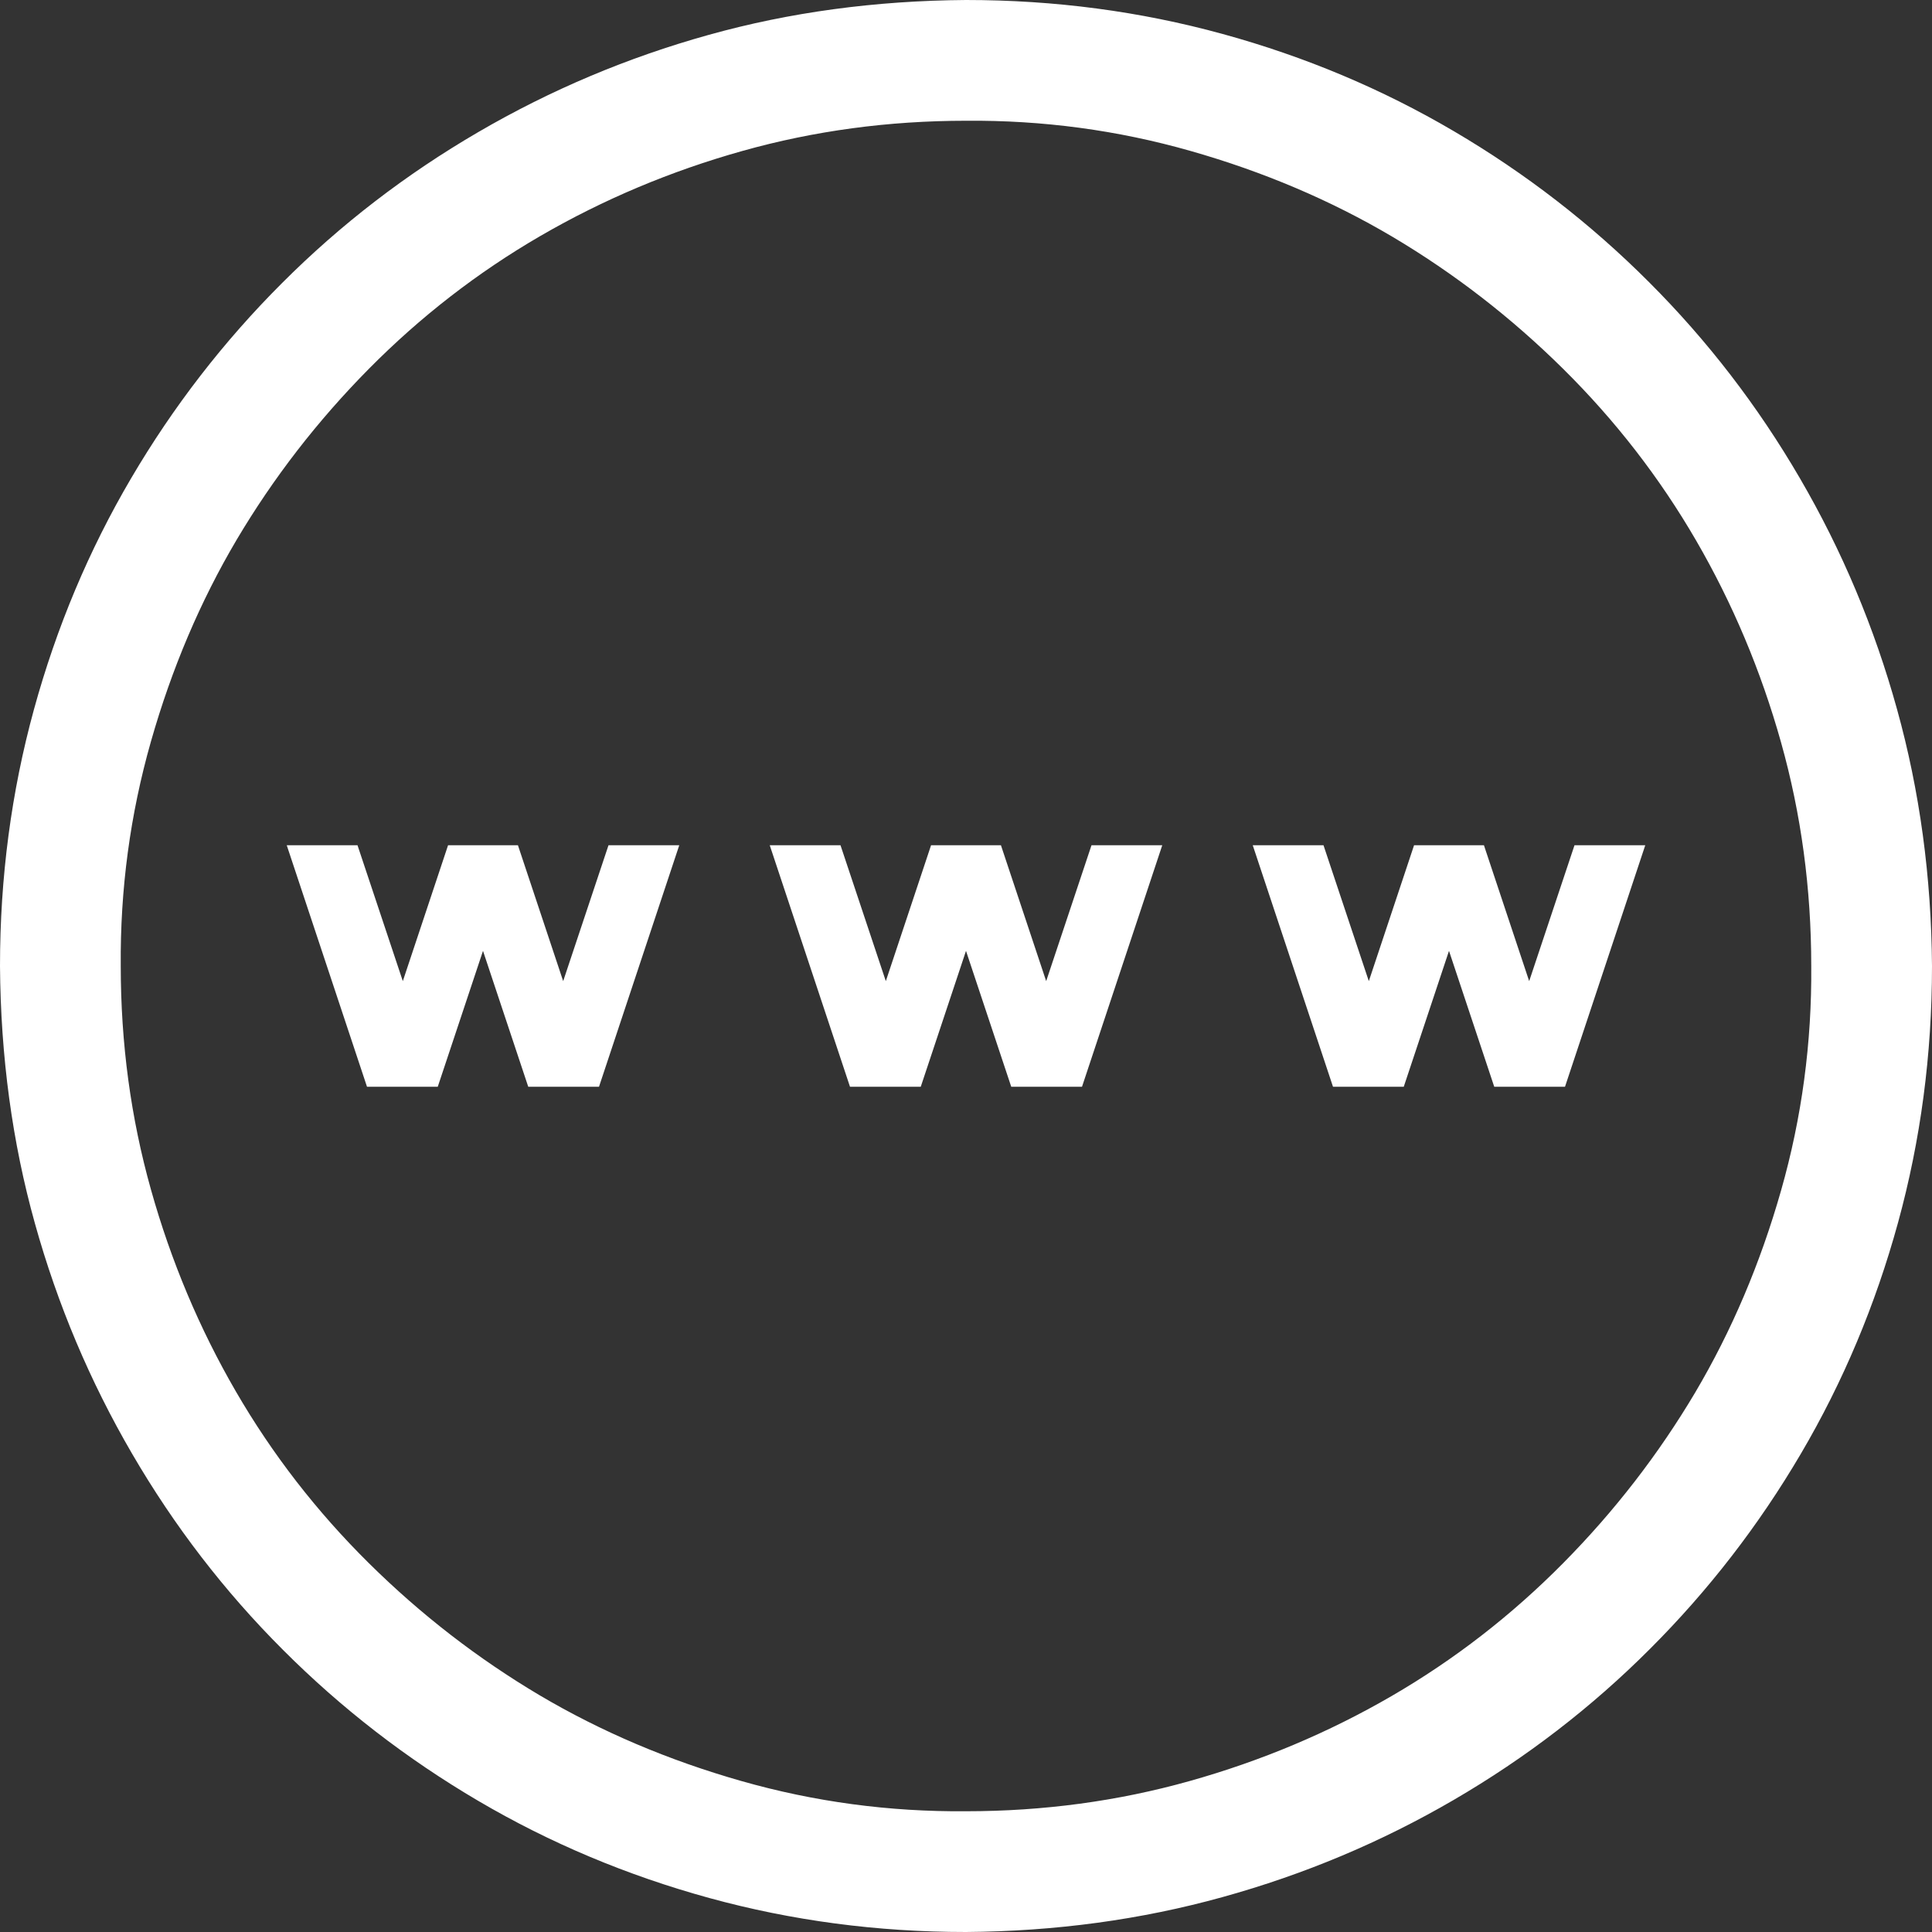 <svg width="24" height="24" viewBox="0 0 24 24" fill="none" xmlns="http://www.w3.org/2000/svg">
<rect x="0" y="0" width="24" height="24" fill="#333333" stroke="none"/>
<g clip-path="url(#clip0_1169_21325)">
<path d="M12 0C13.102 0 14.164 0.141 15.188 0.422C16.211 0.703 17.168 1.105 18.059 1.629C18.949 2.152 19.758 2.777 20.484 3.504C21.211 4.23 21.836 5.043 22.359 5.941C22.883 6.84 23.285 7.797 23.566 8.812C23.848 9.828 23.992 10.891 24 12C24 13.102 23.859 14.164 23.578 15.188C23.297 16.211 22.895 17.168 22.371 18.059C21.848 18.949 21.223 19.758 20.496 20.484C19.77 21.211 18.957 21.836 18.059 22.359C17.16 22.883 16.203 23.285 15.188 23.566C14.172 23.848 13.109 23.992 12 24C10.898 24 9.836 23.859 8.812 23.578C7.789 23.297 6.832 22.895 5.941 22.371C5.051 21.848 4.242 21.223 3.516 20.496C2.789 19.77 2.164 18.957 1.641 18.059C1.117 17.16 0.715 16.207 0.434 15.199C0.152 14.191 0.008 13.125 0 12C0 10.898 0.141 9.836 0.422 8.812C0.703 7.789 1.105 6.832 1.629 5.941C2.152 5.051 2.777 4.242 3.504 3.516C4.23 2.789 5.043 2.164 5.941 1.641C6.84 1.117 7.793 0.715 8.801 0.434C9.809 0.152 10.875 0.008 12 0ZM12 22.5C12.961 22.5 13.887 22.375 14.777 22.125C15.668 21.875 16.504 21.523 17.285 21.07C18.066 20.617 18.777 20.066 19.418 19.418C20.059 18.77 20.605 18.062 21.059 17.297C21.512 16.531 21.867 15.695 22.125 14.789C22.383 13.883 22.508 12.953 22.5 12C22.5 11.039 22.375 10.113 22.125 9.223C21.875 8.332 21.523 7.496 21.07 6.715C20.617 5.934 20.066 5.223 19.418 4.582C18.77 3.941 18.062 3.395 17.297 2.941C16.531 2.488 15.695 2.133 14.789 1.875C13.883 1.617 12.953 1.492 12 1.5C11.039 1.5 10.113 1.625 9.223 1.875C8.332 2.125 7.496 2.477 6.715 2.93C5.934 3.383 5.223 3.934 4.582 4.582C3.941 5.23 3.395 5.938 2.941 6.703C2.488 7.469 2.133 8.305 1.875 9.211C1.617 10.117 1.492 11.047 1.5 12C1.5 12.961 1.625 13.887 1.875 14.777C2.125 15.668 2.477 16.504 2.93 17.285C3.383 18.066 3.934 18.777 4.582 19.418C5.23 20.059 5.938 20.605 6.703 21.059C7.469 21.512 8.305 21.867 9.211 22.125C10.117 22.383 11.047 22.508 12 22.5ZM18.996 12.188L19.559 10.5H20.438L19.441 13.5H18.562L18 11.812L17.438 13.5H16.559L15.562 10.5H16.441L17.004 12.188L17.566 10.5H18.434L18.996 12.188ZM13.559 10.5H14.438L13.441 13.5H12.562L12 11.812L11.438 13.5H10.559L9.562 10.5H10.441L11.004 12.188L11.566 10.5H12.434L12.996 12.188L13.559 10.5ZM7.559 10.5H8.438L7.441 13.5H6.562L6 11.812L5.438 13.5H4.559L3.562 10.5H4.441L5.004 12.188L5.566 10.5H6.434L6.996 12.188L7.559 10.5Z" fill="white"/>
</g>
<defs>
<clipPath id="clip0_1169_21325">
<rect width="24" height="24" fill="white"/>
</clipPath>
</defs>
</svg>

